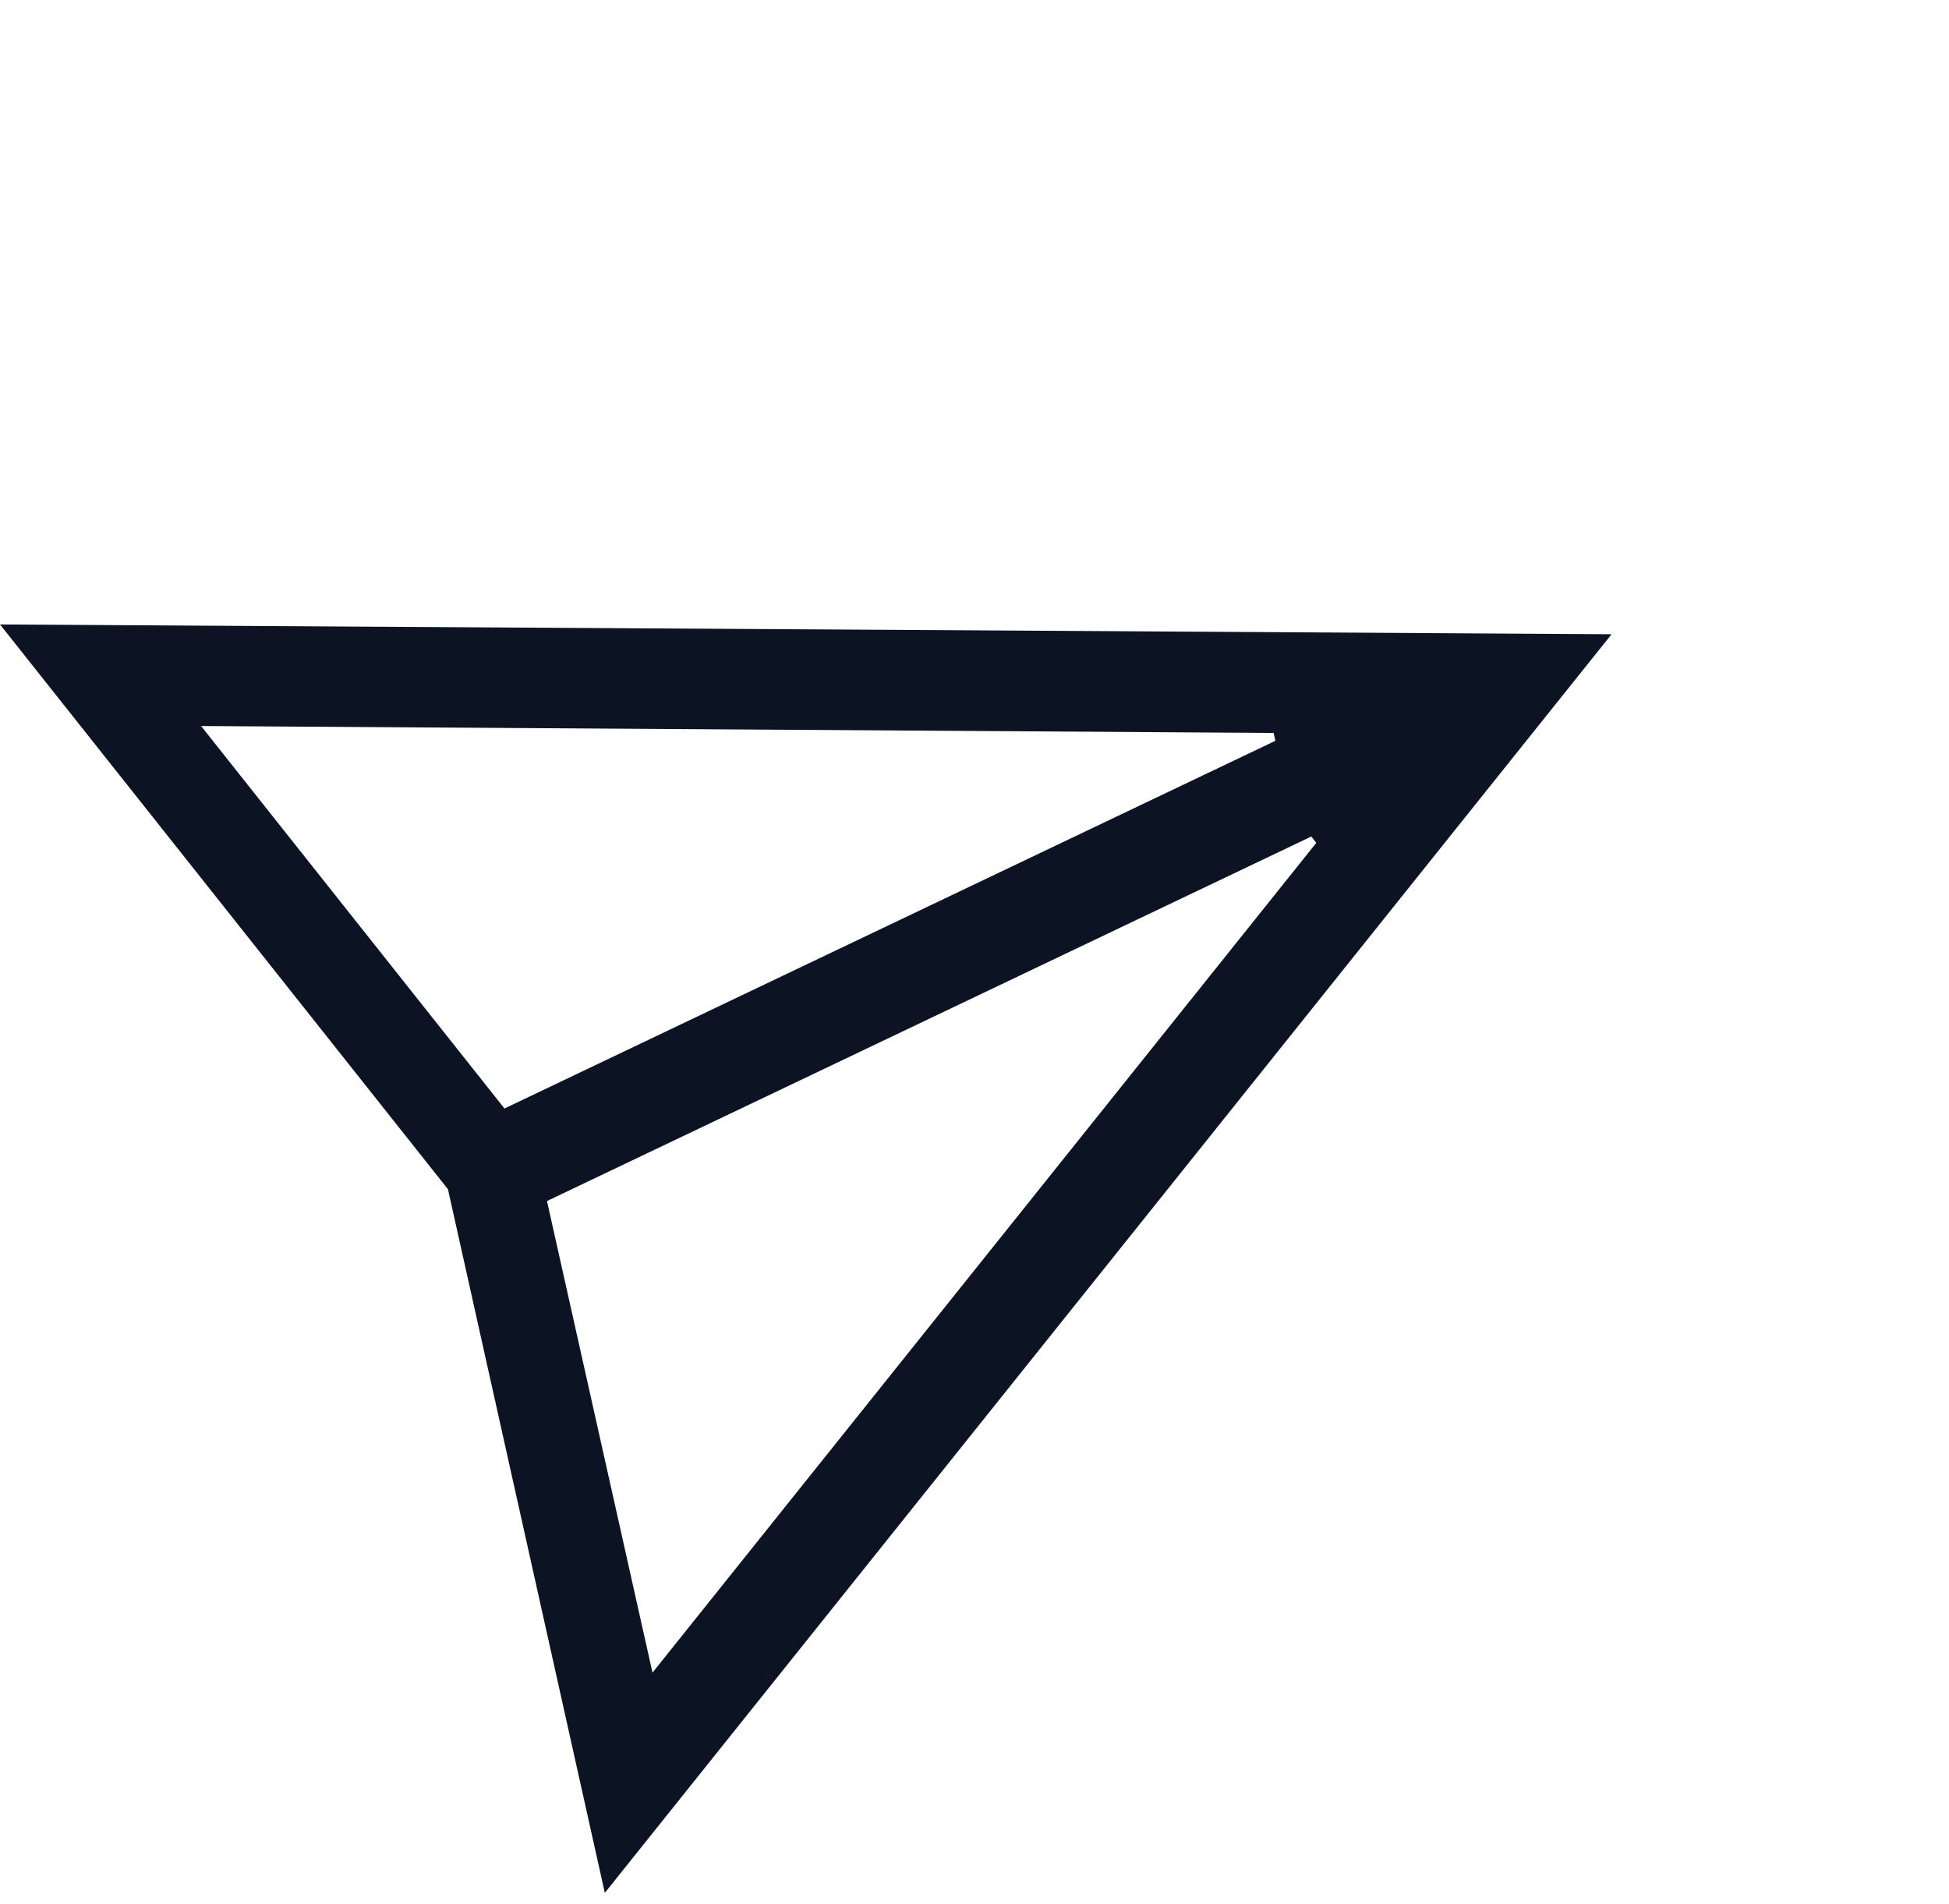 <svg width="43" height="42" viewBox="0 0 43 42" fill="none" xmlns="http://www.w3.org/2000/svg">
<path d="M1.04 14.282L34.52 14.485L13.605 40.63L10.371 26.126L10.346 26.014L10.275 25.924L1.04 14.282ZM4.44 15.516L3.396 15.509L4.045 16.327L10.738 24.764L10.986 25.076L11.345 24.905L28.713 16.622L28.501 15.671L4.44 15.516ZM11.852 26.044L11.493 26.216L11.58 26.605L13.908 37.008L14.135 38.024L14.786 37.211L29.68 18.595L29.075 17.831L11.852 26.044Z" fill="#0C1424" stroke="#0C1424"/>
</svg>
